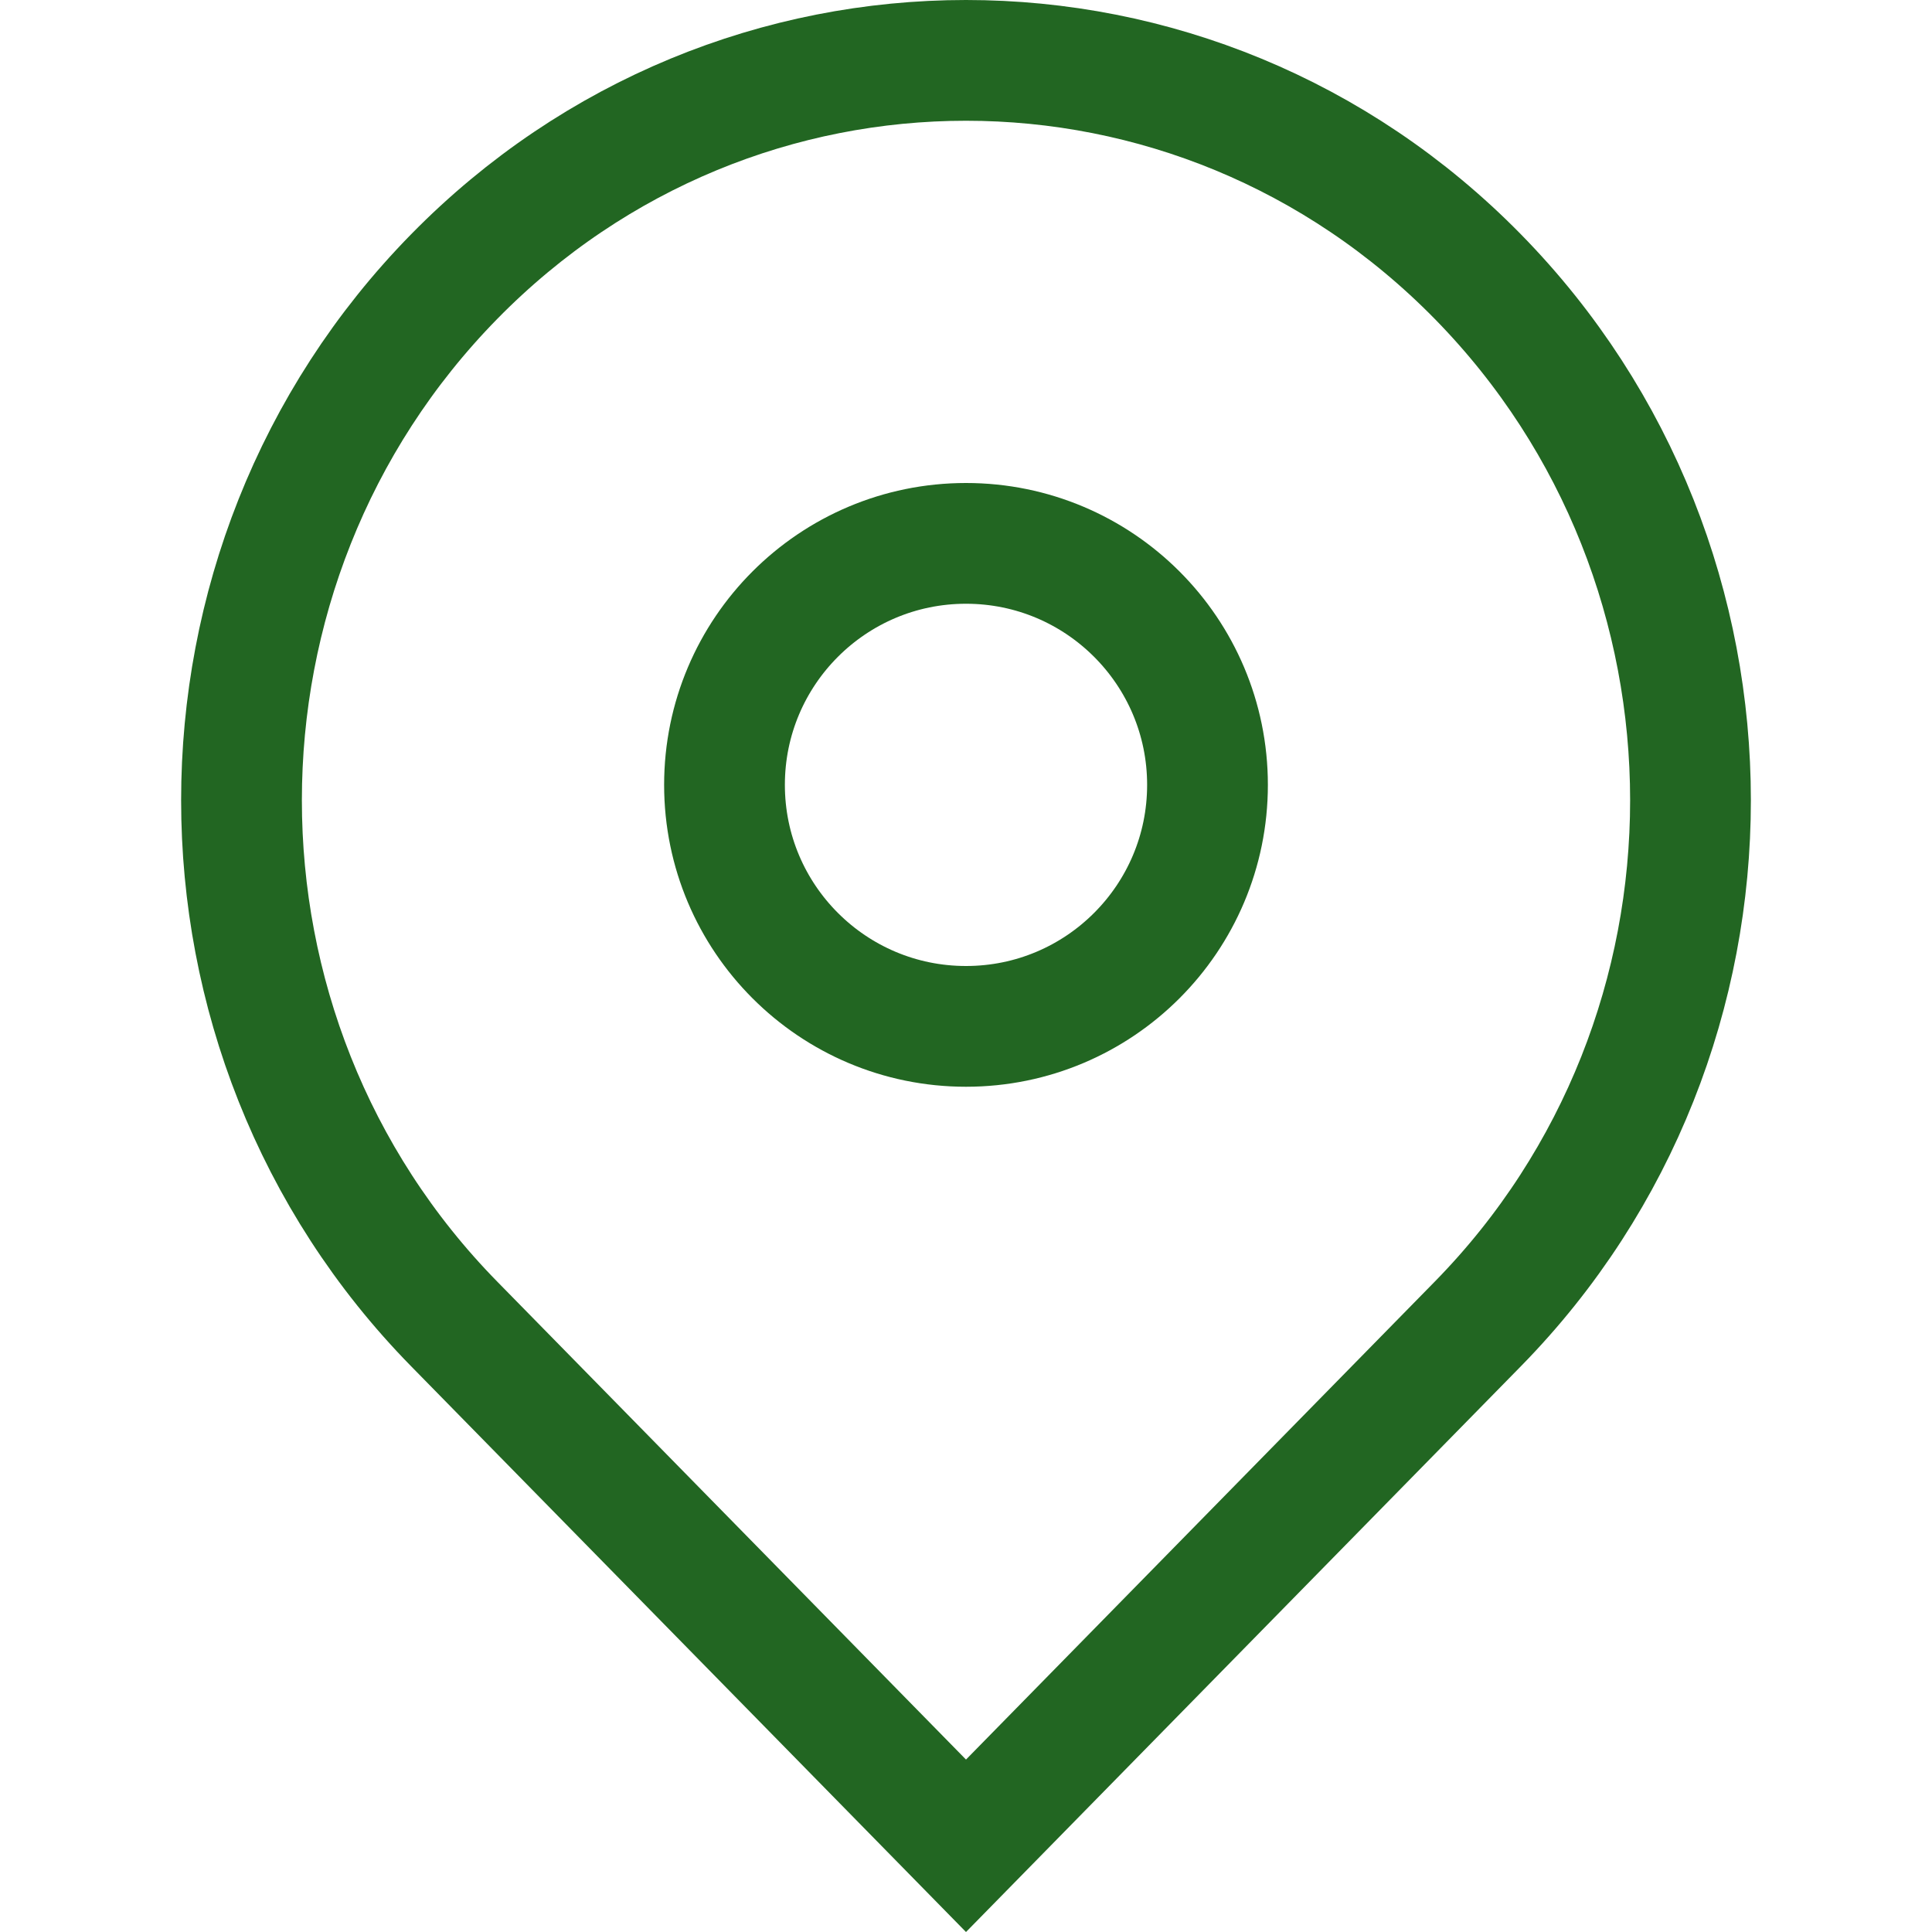 <svg viewBox="0 0 16 16" version="1.1" xmlns="http://www.w3.org/2000/svg">
    <style>
        .icon-shape {
            stroke: #262;
        }
    </style>
    <g stroke="none" stroke-width="1" fill="none" fill-rule="evenodd">
        <g class="icon-shape">
            <g transform="translate(1.5, 0)">
                <path d="M6.5,15.286 L10.739,10.964 C13.087,8.57 13.087,4.685 10.739,2.291 C8.397,-0.097 4.603,-0.097 2.261,2.291 C-0.087,4.685 -0.087,8.57 2.261,10.964 L6.5,15.286 Z" id="Combined-Shape"></path>
                <circle id="Oval-3" cx="6.5" cy="6.5" r="2"></circle>
            </g>
        </g>
    </g>
</svg>